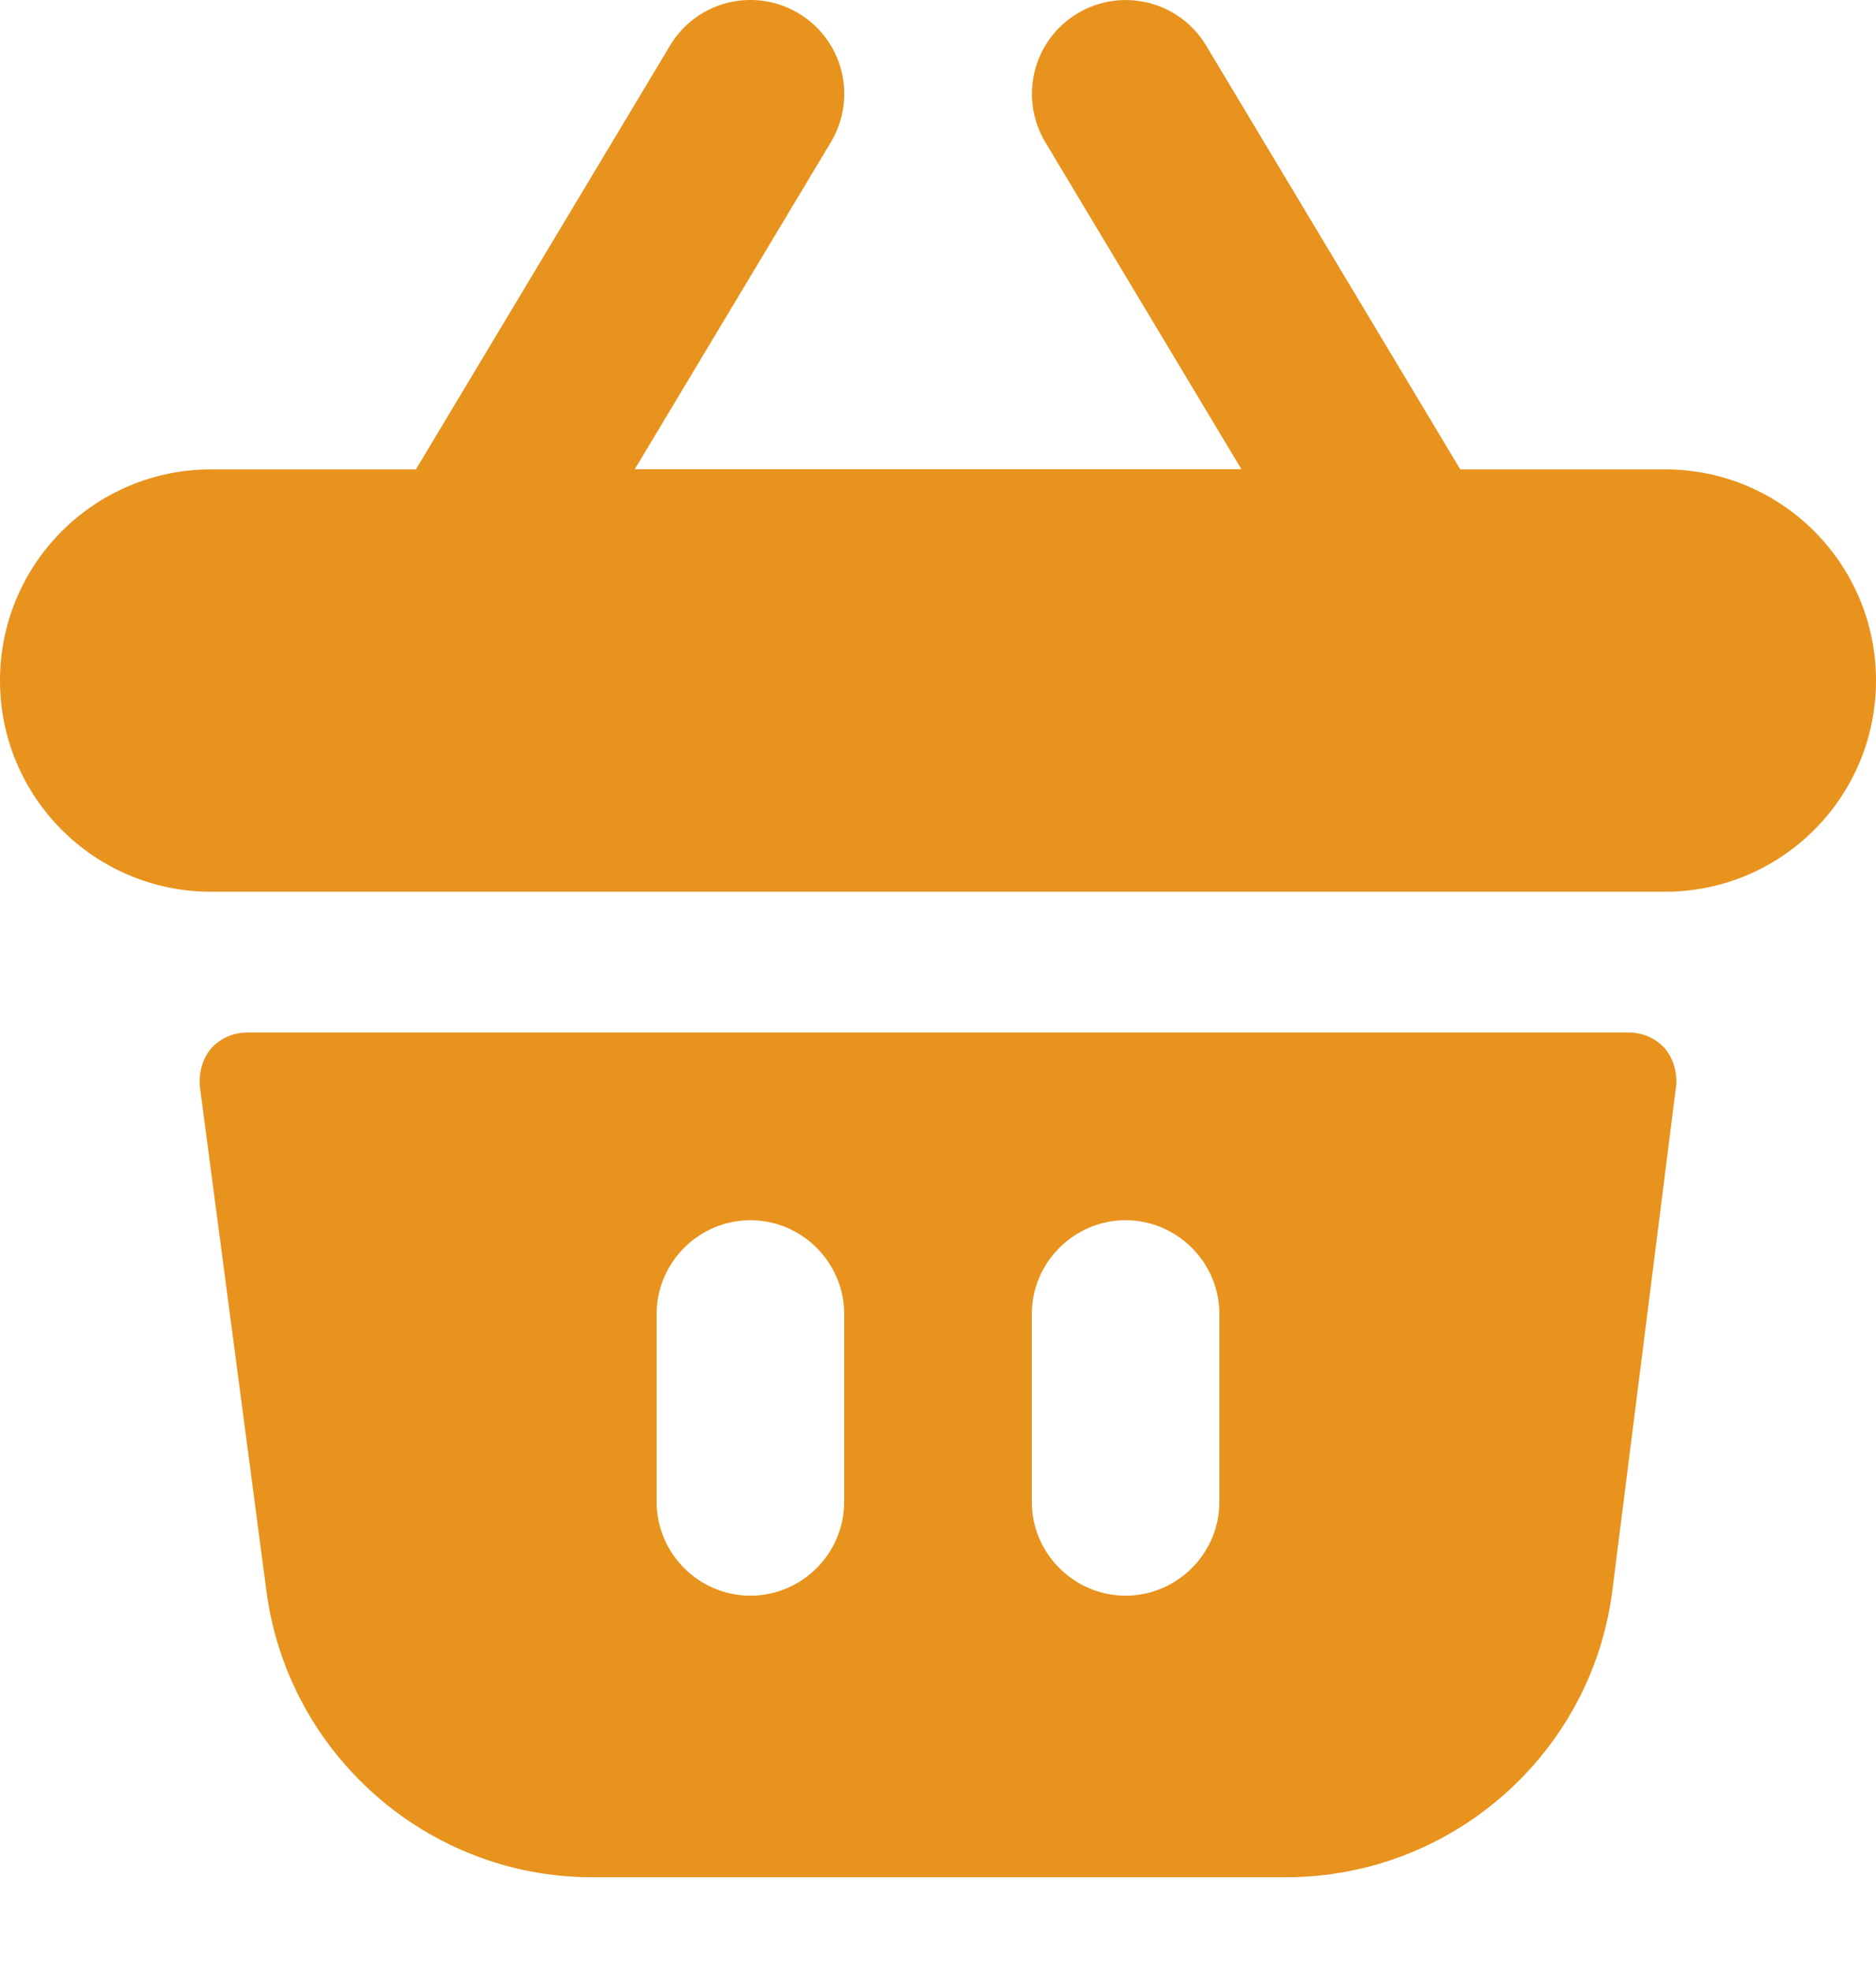 <svg width="20" height="21" viewBox="0 0 20 21" fill="none" xmlns="http://www.w3.org/2000/svg">
<path fill-rule="evenodd" clip-rule="evenodd" d="M17.75 11.171C17.65 11.061 17.51 11.001 17.37 11.001H2.63C2.49 11.001 2.35 11.061 2.25 11.171C2.16 11.281 2.12 11.421 2.13 11.571L2.84 16.951C3.07 18.691 4.56 20.001 6.31 20.001H13.71C15.47 20.001 16.97 18.691 17.19 16.941L17.87 11.561C17.88 11.421 17.84 11.281 17.75 11.171ZM9 16.001C9 16.551 8.55 17.001 8 17.001C7.45 17.001 7 16.551 7 16.001V14.001C7 13.451 7.45 13.001 8 13.001C8.55 13.001 9 13.451 9 14.001V16.001ZM13 16.001C13 16.551 12.55 17.001 12 17.001C11.45 17.001 11 16.551 11 16.001V14.001C11 13.451 11.45 13.001 12 13.001C12.55 13.001 13 13.451 13 14.001V16.001ZM20 7.251C20 8.494 18.993 9.501 17.75 9.501H2.25C1.007 9.501 0 8.494 0 7.251C0 6.008 1.007 5.001 2.25 5.001H4.434L7.143 0.486C7.427 0.011 8.04 -0.142 8.515 0.143C8.989 0.427 9.142 1.041 8.858 1.515L6.767 5H13.235L11.144 1.515C10.86 1.041 11.013 0.427 11.487 0.143C11.961 -0.141 12.575 0.012 12.859 0.486L15.568 5.001H17.752C18.993 5.001 20 6.008 20 7.251Z" fill="#E8931E"/>
</svg>
